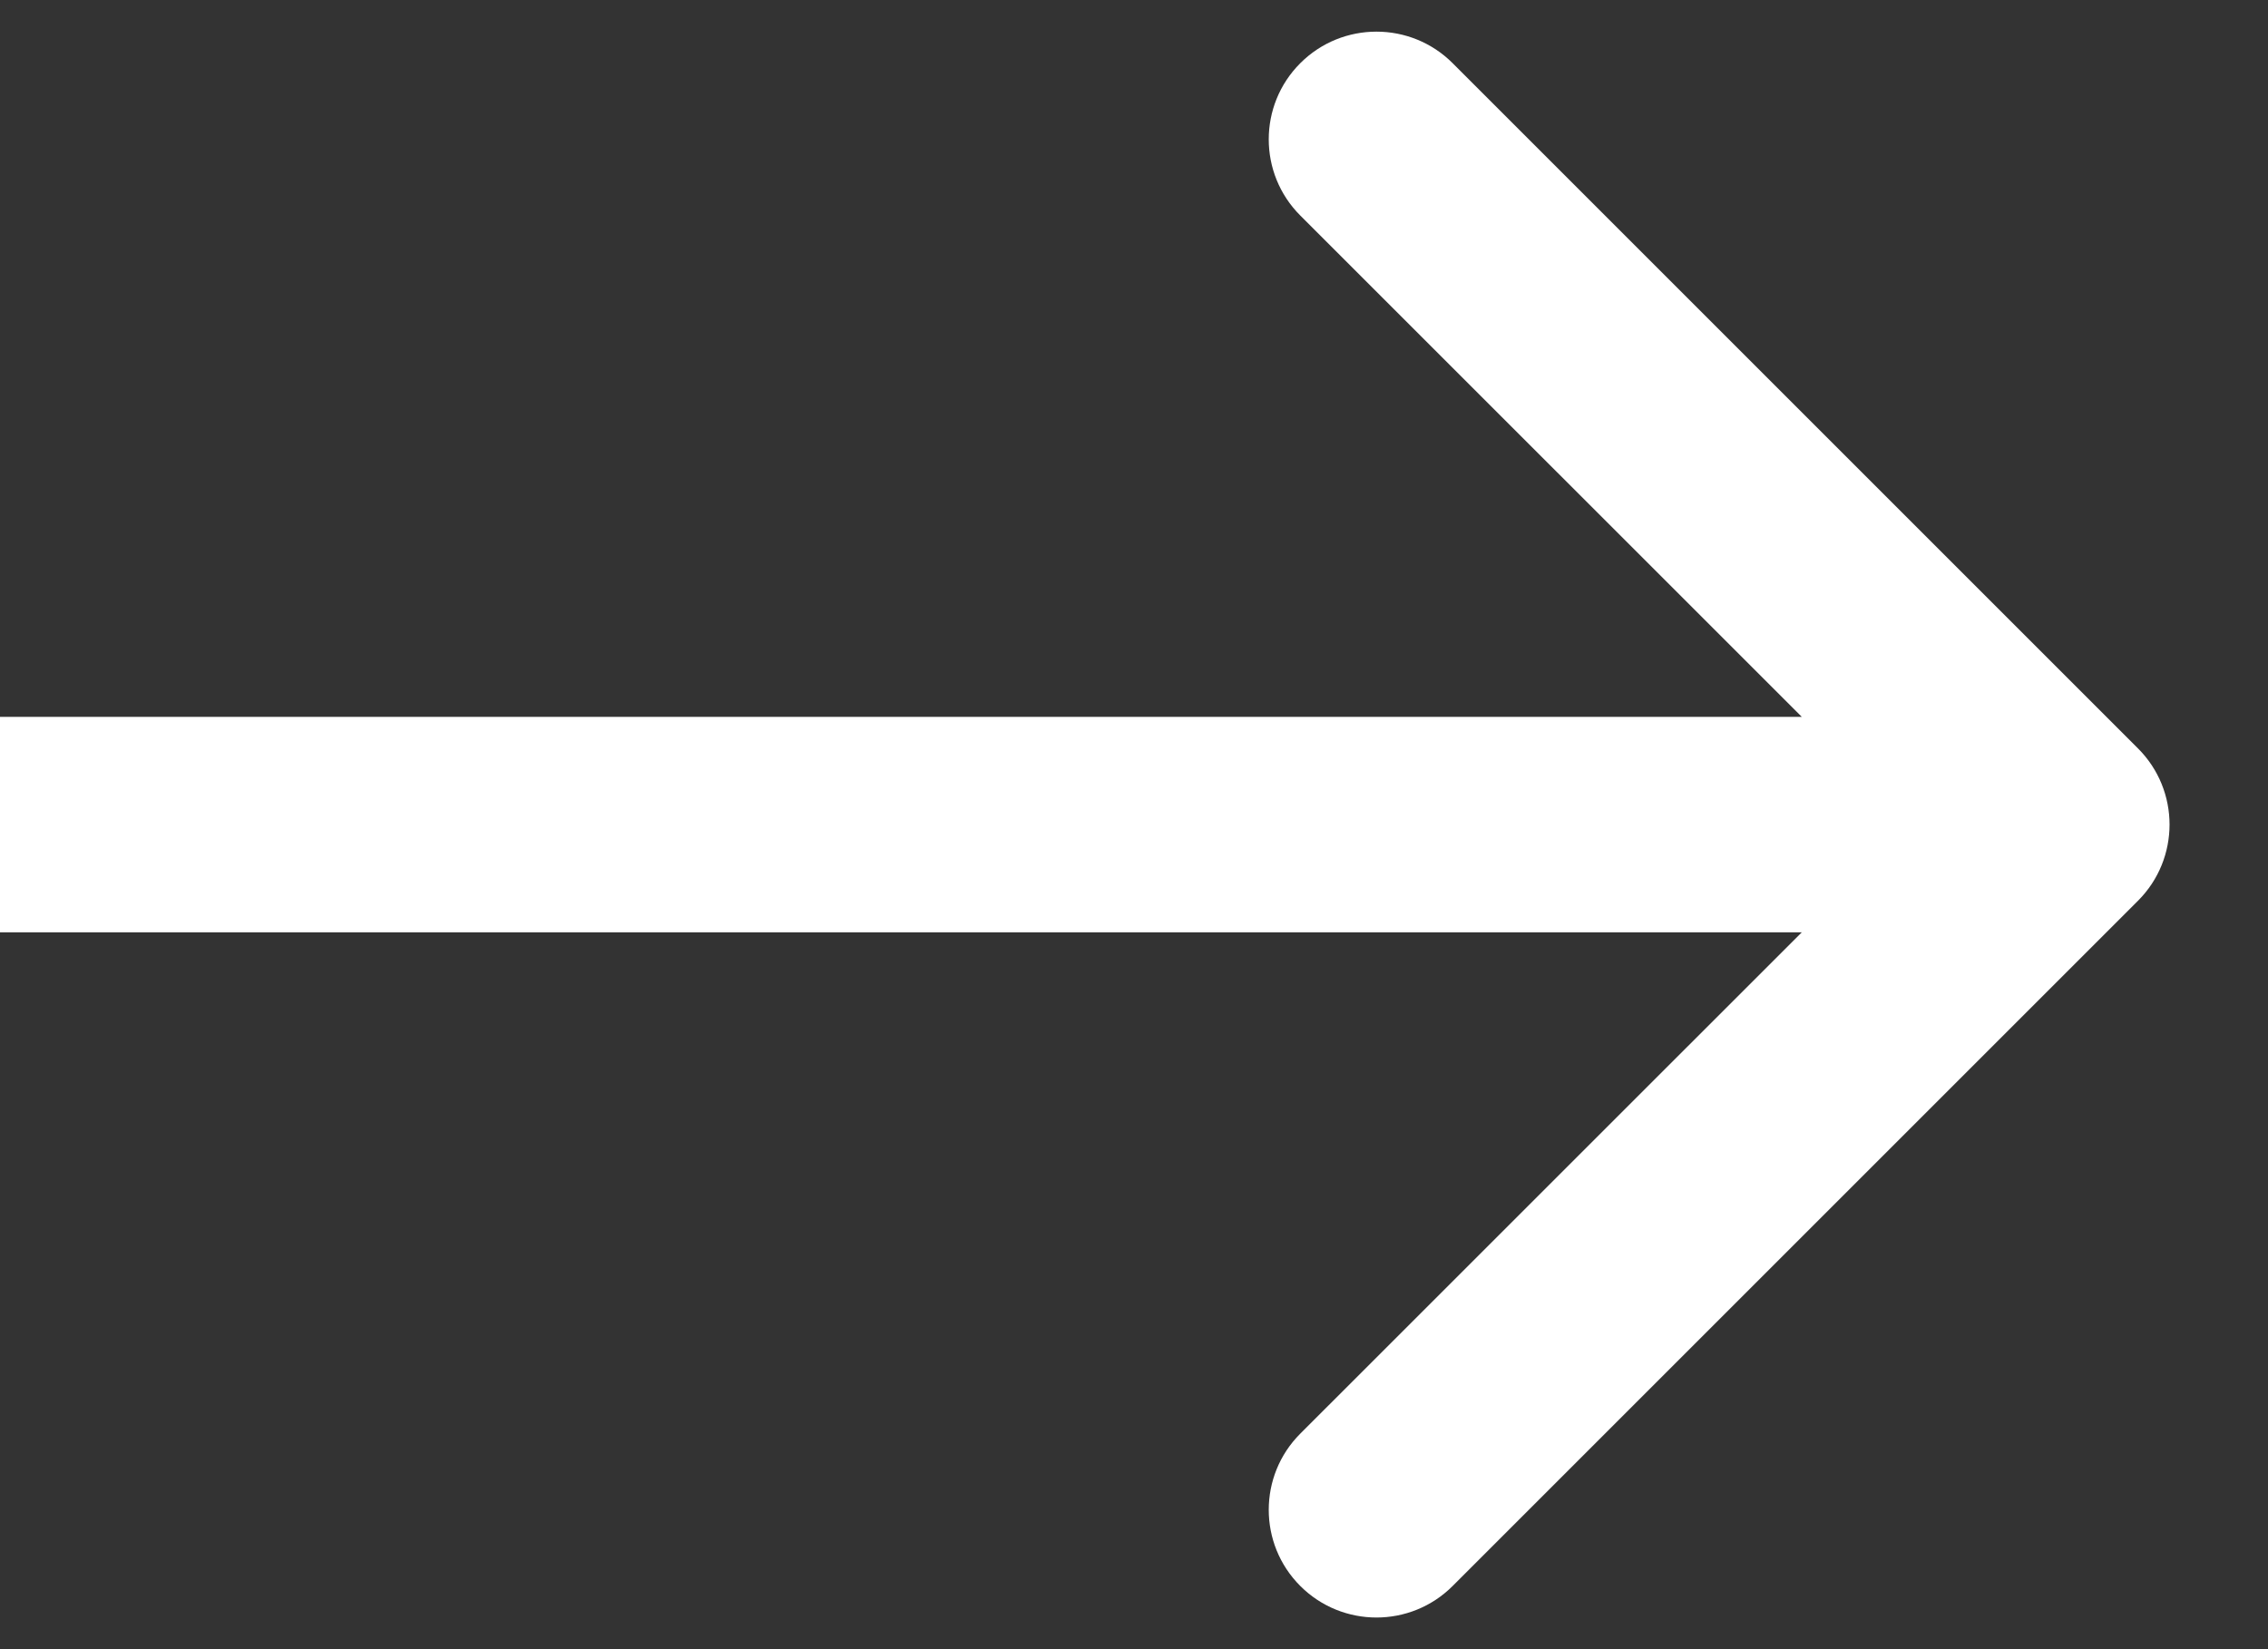 <svg width="22" height="16" viewBox="0 0 22 16" fill="none" xmlns="http://www.w3.org/2000/svg">
<rect x="0" y="0" width="22" height="16" fill="#333333" stroke="none"/>
<path id="Vector 4" d="M20.739 8.739C21.147 8.331 21.147 7.669 20.739 7.261L14.091 0.613C13.683 0.205 13.021 0.205 12.613 0.613C12.205 1.021 12.205 1.683 12.613 2.091L18.523 8L12.613 13.909C12.205 14.317 12.205 14.979 12.613 15.387C13.021 15.795 13.683 15.795 14.091 15.387L20.739 8.739ZM0 9.045H20V6.955H0V9.045Z" fill="white"/>
</svg>
